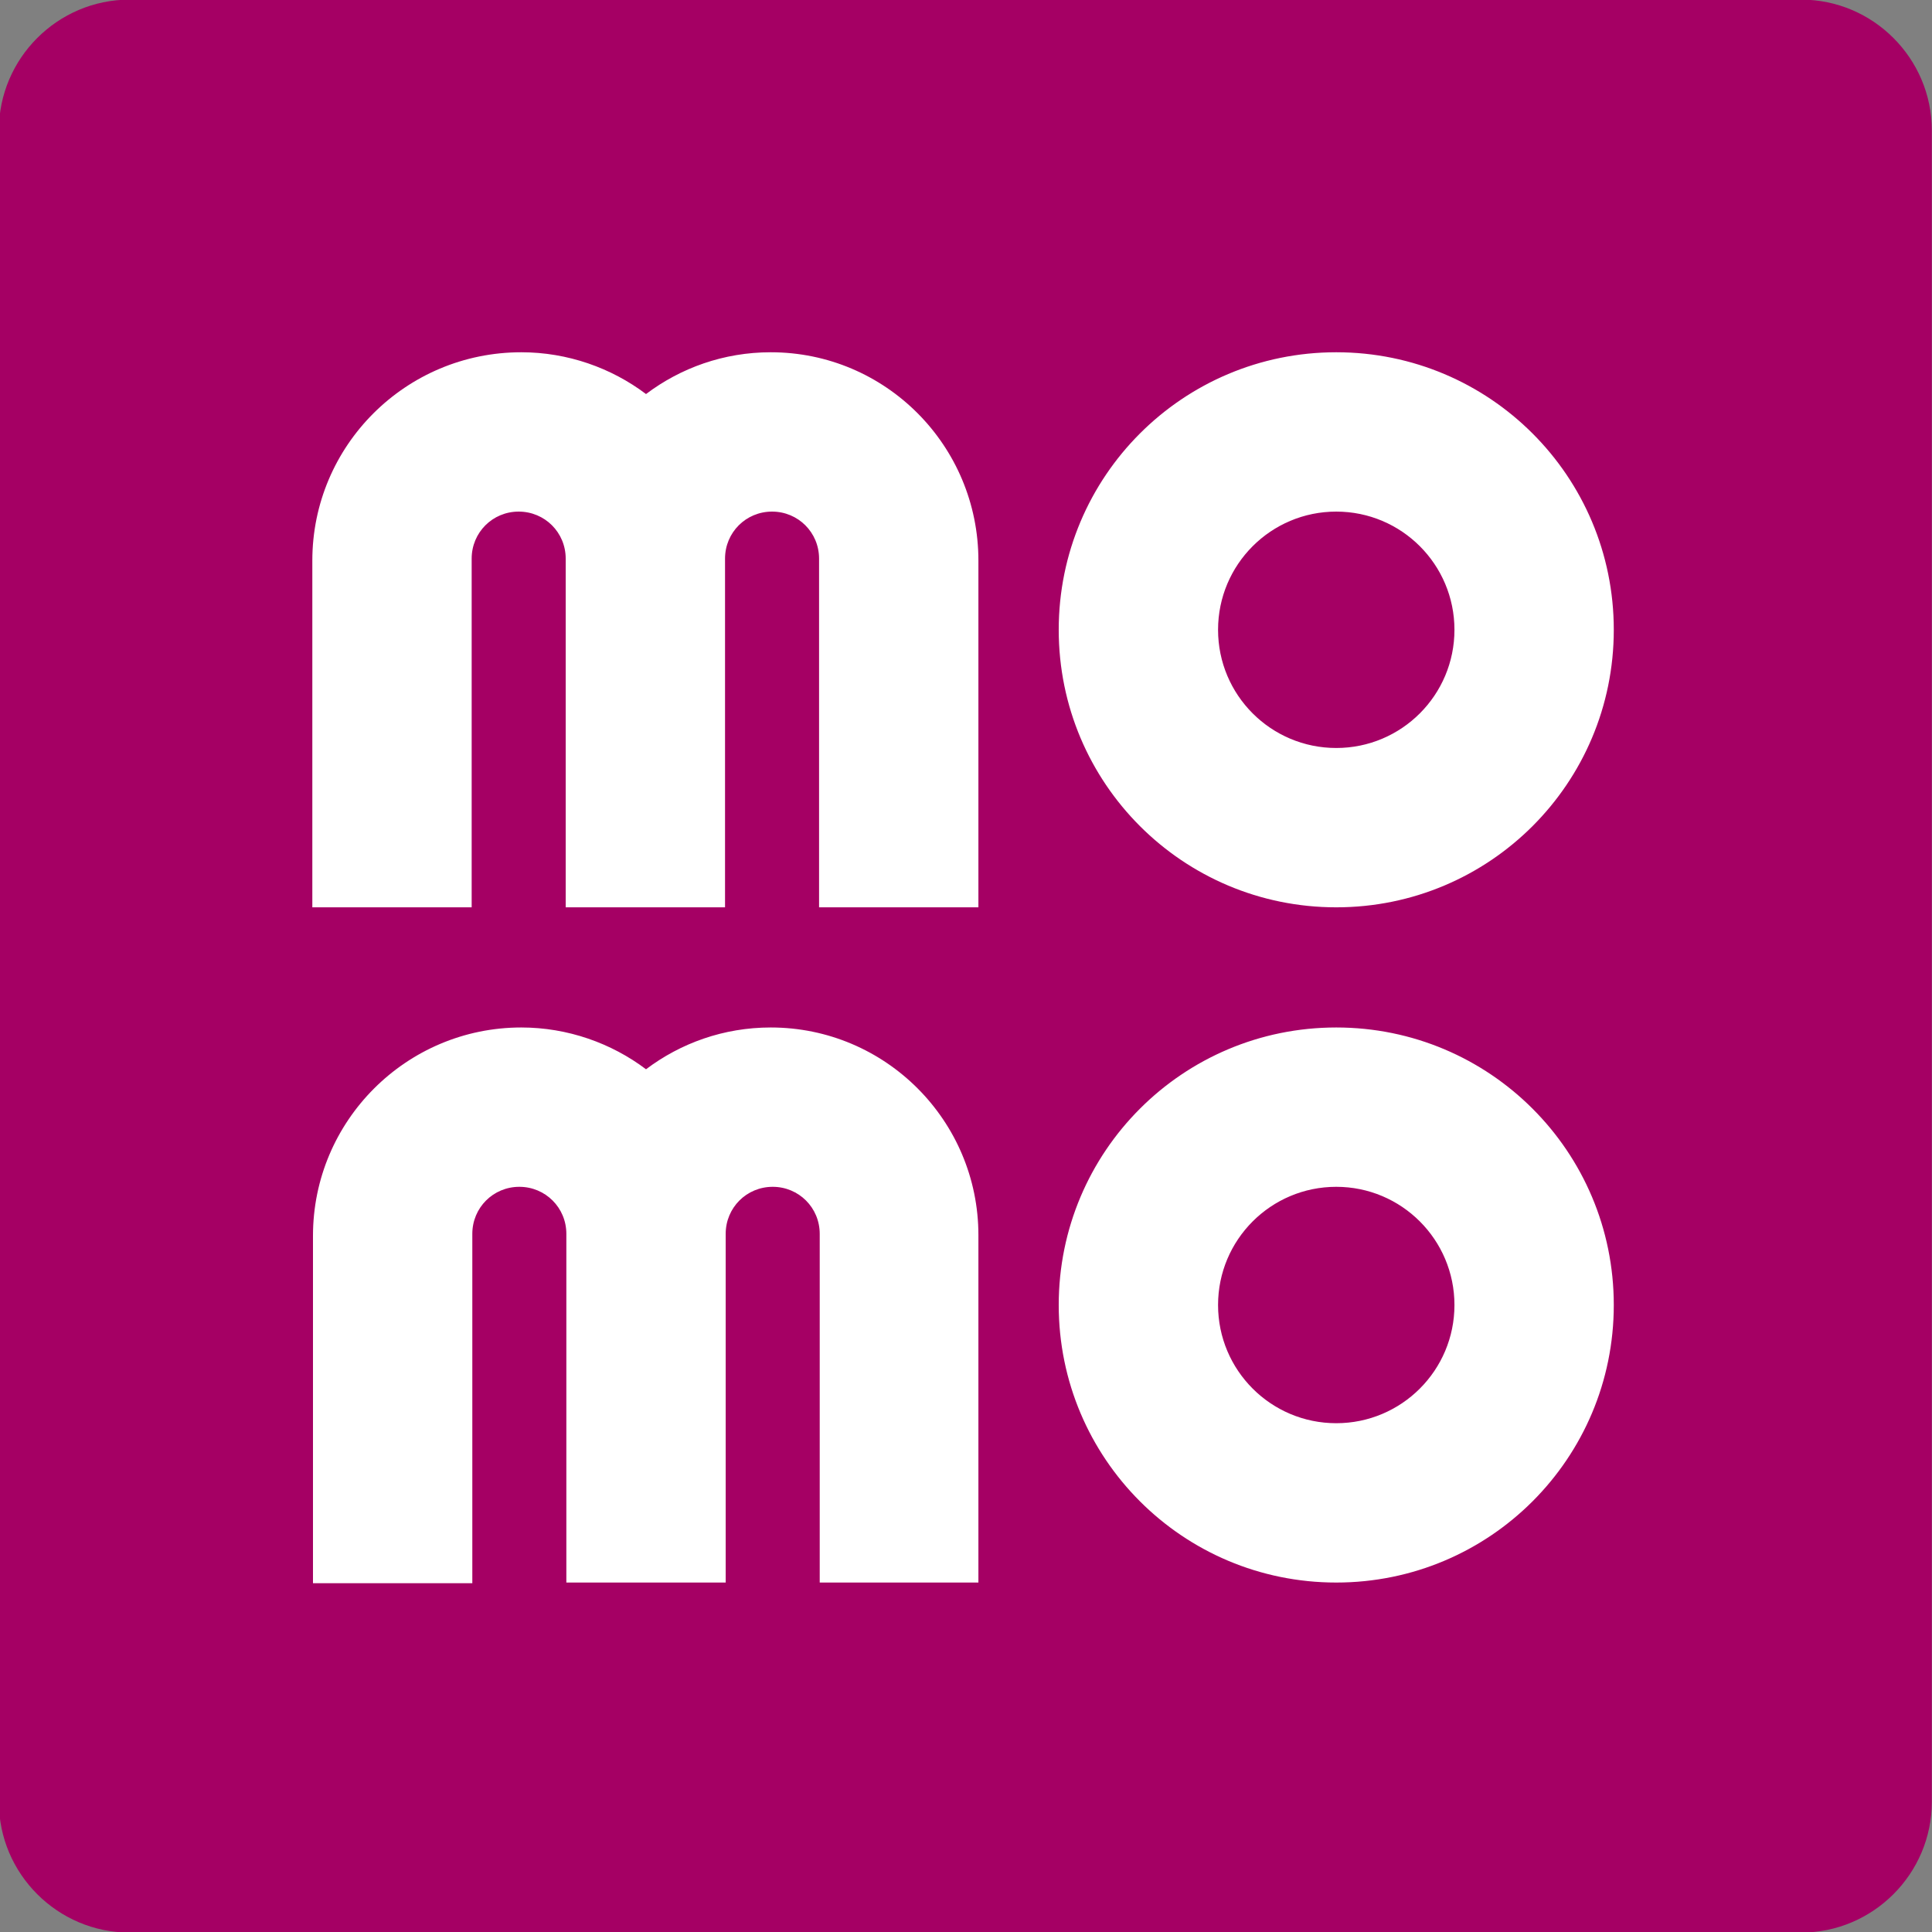 <svg viewBox="0 0 100 100" xmlns="http://www.w3.org/2000/svg" xml:space="preserve" style="fill-rule:evenodd;clip-rule:evenodd;stroke-linejoin:round;stroke-miterlimit:2"><rect x="0" y="0" width="100" height="100" fill="#808080" stroke="none"/><path d="M-79.5-117.5h-256c-11 0-20 9-20 20v256c0 11 9 20 20 20h256c11 0 20-9 20-20v-256c0-11-9-20-20-20z" style="fill:#a50064" transform="matrix(.338 0 0 .338 120.101 39.696)"/><path d="M-150.7 21.5c23.5 0 42.5-19 42.5-42.5s-19-42.5-42.5-42.5-42.5 19-42.5 42.5 19 42.5 42.5 42.5zm0-60.6c10 0 18.1 8.1 18.1 18.1 0 10-8.1 18.1-18.1 18.1-10 0-18.1-8.1-18.1-18.1 0-10 8.1-18.1 18.1-18.1zM-150.7 39.9c-23.5 0-42.5 19-42.5 42.5s19 42.5 42.5 42.5 42.5-19 42.5-42.5-19-42.5-42.5-42.5zm0 60.6c-10 0-18.1-8.1-18.1-18.1 0-10 8.1-18.1 18.1-18.1 10 0 18.1 8.1 18.1 18.1 0 10-8.1 18.1-18.1 18.1zM-237.3 39.9c-7.2 0-13.8 2.4-19.1 6.4-5.3-4-12-6.4-19.1-6.4-17.6 0-31.9 14.3-31.9 31.9V125h24.4V71.5c0-4 3.2-7.2 7.2-7.2s7.2 3.2 7.2 7.2v53.4h24.4V71.5c0-4 3.2-7.2 7.2-7.2s7.2 3.2 7.2 7.2v53.4h24.3V71.7c0-17.5-14.2-31.8-31.8-31.8zM-237.3-63.5c-7.2 0-13.8 2.4-19.1 6.4-5.3-4-12-6.4-19.1-6.4-17.7 0-32 14.3-32 31.9v53.1h24.4v-53.4c0-4 3.2-7.2 7.2-7.2s7.2 3.2 7.2 7.2v53.4h24.4v-53.4c0-4 3.2-7.2 7.2-7.2s7.2 3.2 7.2 7.2v53.4h24.4v-53.1c0-17.6-14.2-31.9-31.8-31.9z" style="fill:#fff;fill-rule:nonzero" transform="matrix(.338 0 0 .338 120.101 39.696)"/></svg>